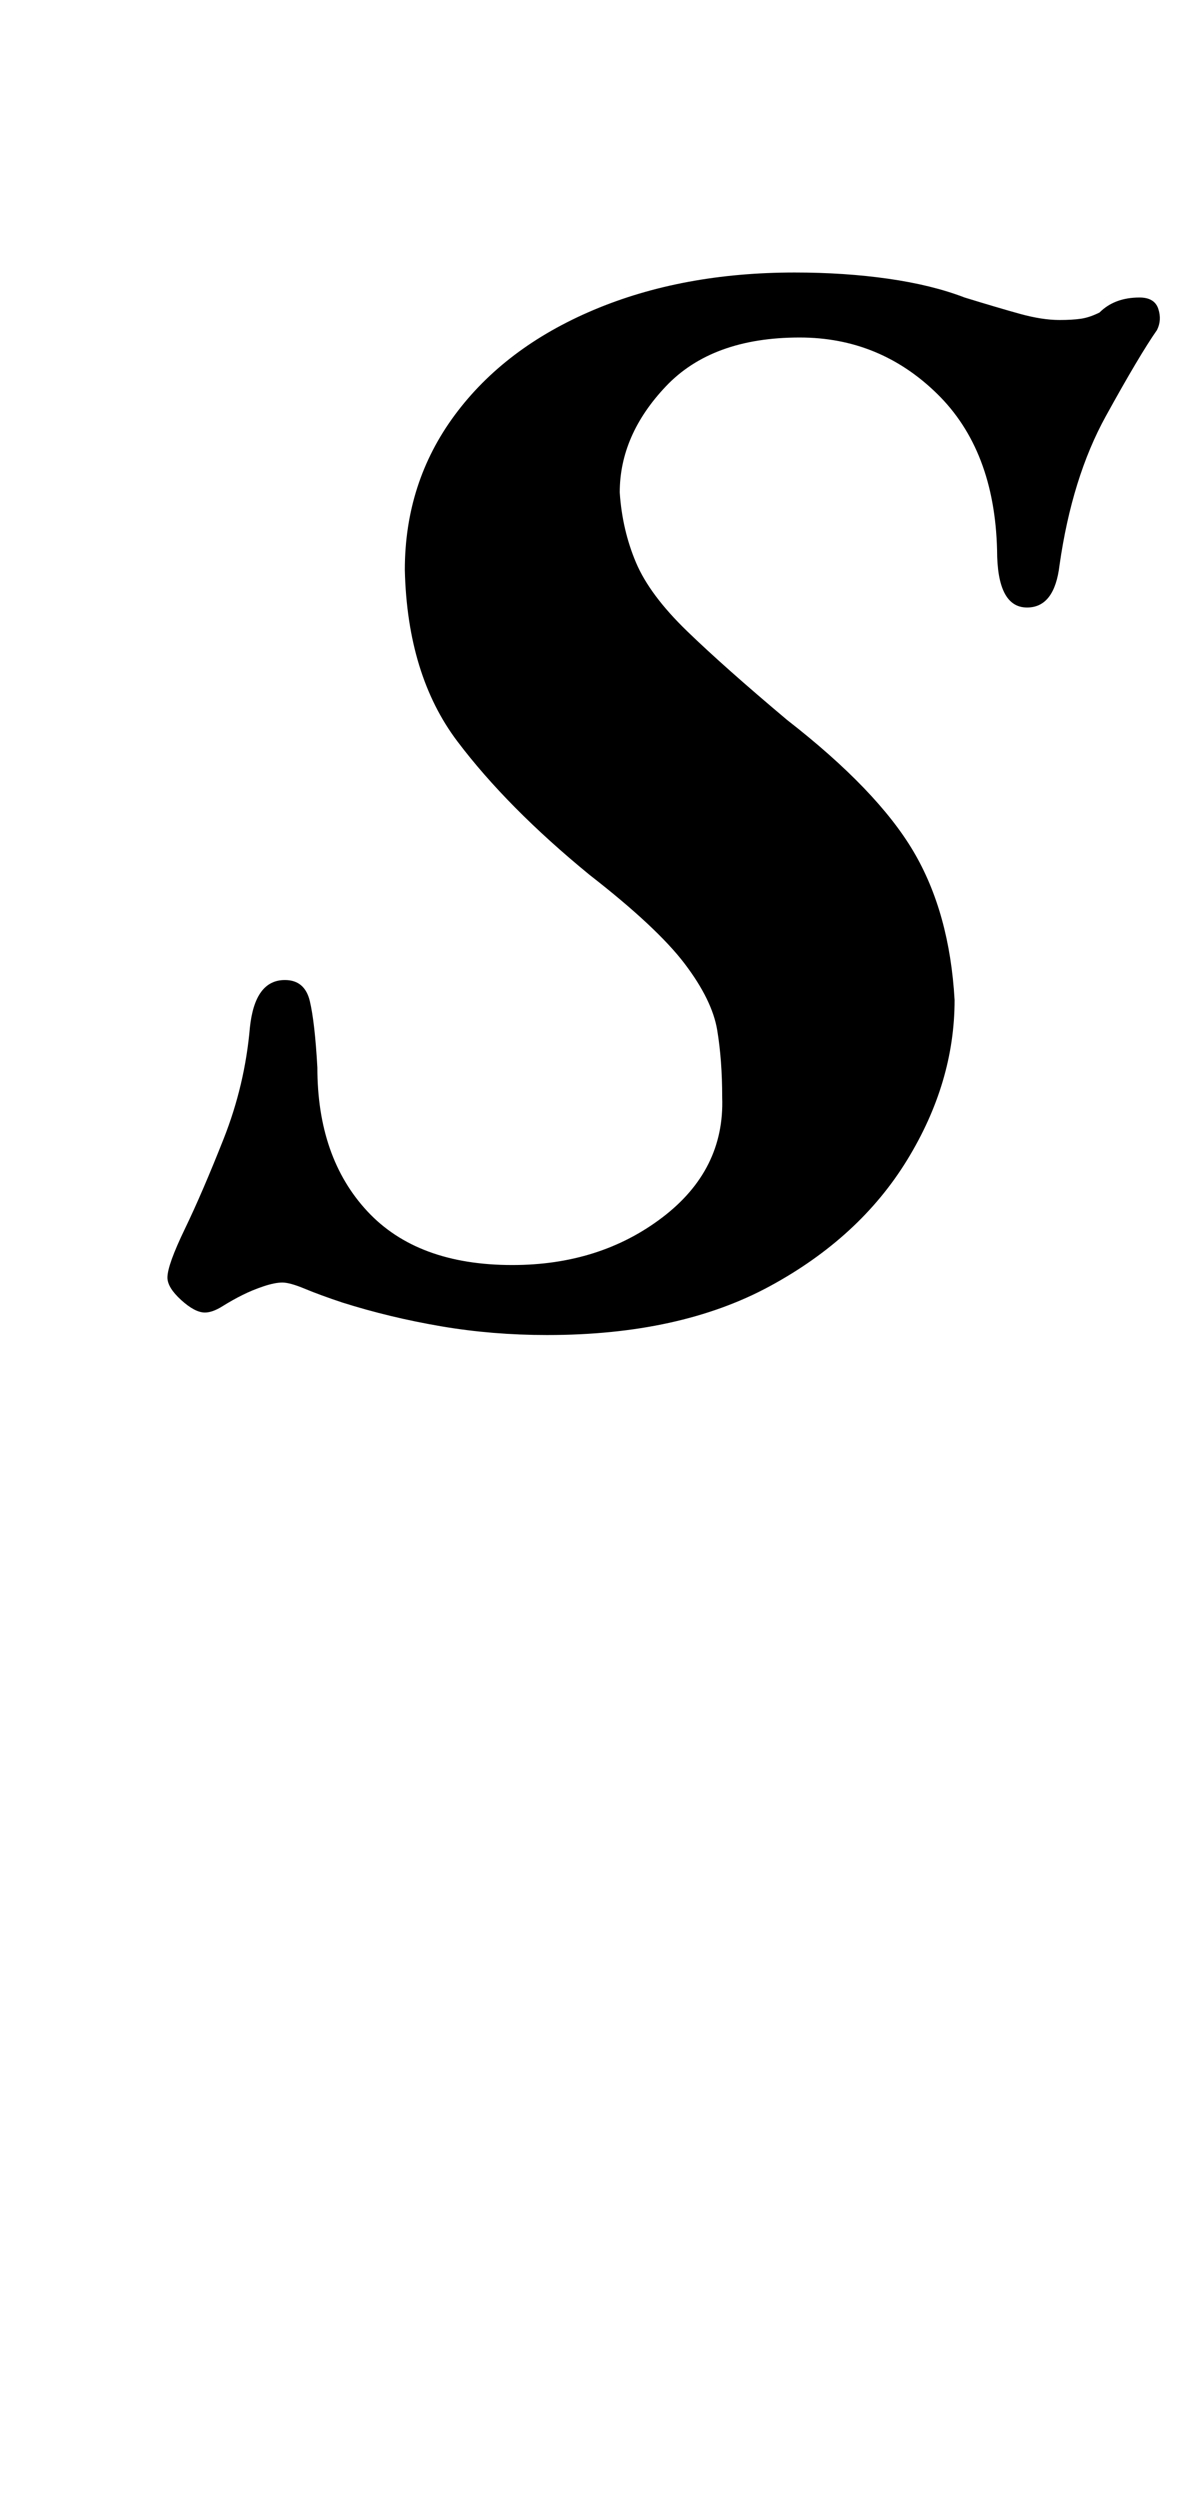 <?xml version="1.0" standalone="no"?>
<!DOCTYPE svg PUBLIC "-//W3C//DTD SVG 1.1//EN" "http://www.w3.org/Graphics/SVG/1.1/DTD/svg11.dtd" >
<svg xmlns="http://www.w3.org/2000/svg" xmlns:xlink="http://www.w3.org/1999/xlink" version="1.1" viewBox="-10 0 475 1000">
  <g transform="matrix(1 0 0 -1 0 800)">
   <path fill="currentColor"
d="M209 266q-22 0 -42.5 3.5t-39.5 9.5q-9 3 -15 5.5t-9 2.5t-7.5 -1.5t-8.5 -3.5t-8 -4.5t-7 -2.5q-4 0 -9.5 5t-5.5 9q0 5 7 19.5t15.5 36t10.5 44.5q2 19 14 19q8 0 10 -8.5t3 -26.5q0 -36 20 -57.5t58 -21.5q35 0 60 19t24 48q0 15 -2 27t-13 26.5t-38 35.5
q-33 27 -53 53.5t-21 68.5q0 35 20 62t55.5 42t80.5 15q20 0 37.5 -2.5t30.5 -7.5q13 -4 22 -6.5t16 -2.5q5 0 8.5 0.5t7.5 2.5q3 3 7 4.5t9 1.5q6 0 7.5 -4.5t-0.5 -8.5q-7 -10 -20.5 -34.5t-18.5 -59.5q-2 -17 -13 -17q-12 0 -12 23q-1 40 -24 62.5t-55 22.5
q-35 0 -53.5 -19.5t-18.5 -42.5q1 -15 6.5 -28t20.5 -27.5t40 -35.5q36 -28 50.5 -52.5t16.5 -59.5q0 -33 -19 -64t-55 -50.5t-89 -19.5z" />
  </g>

</svg>
